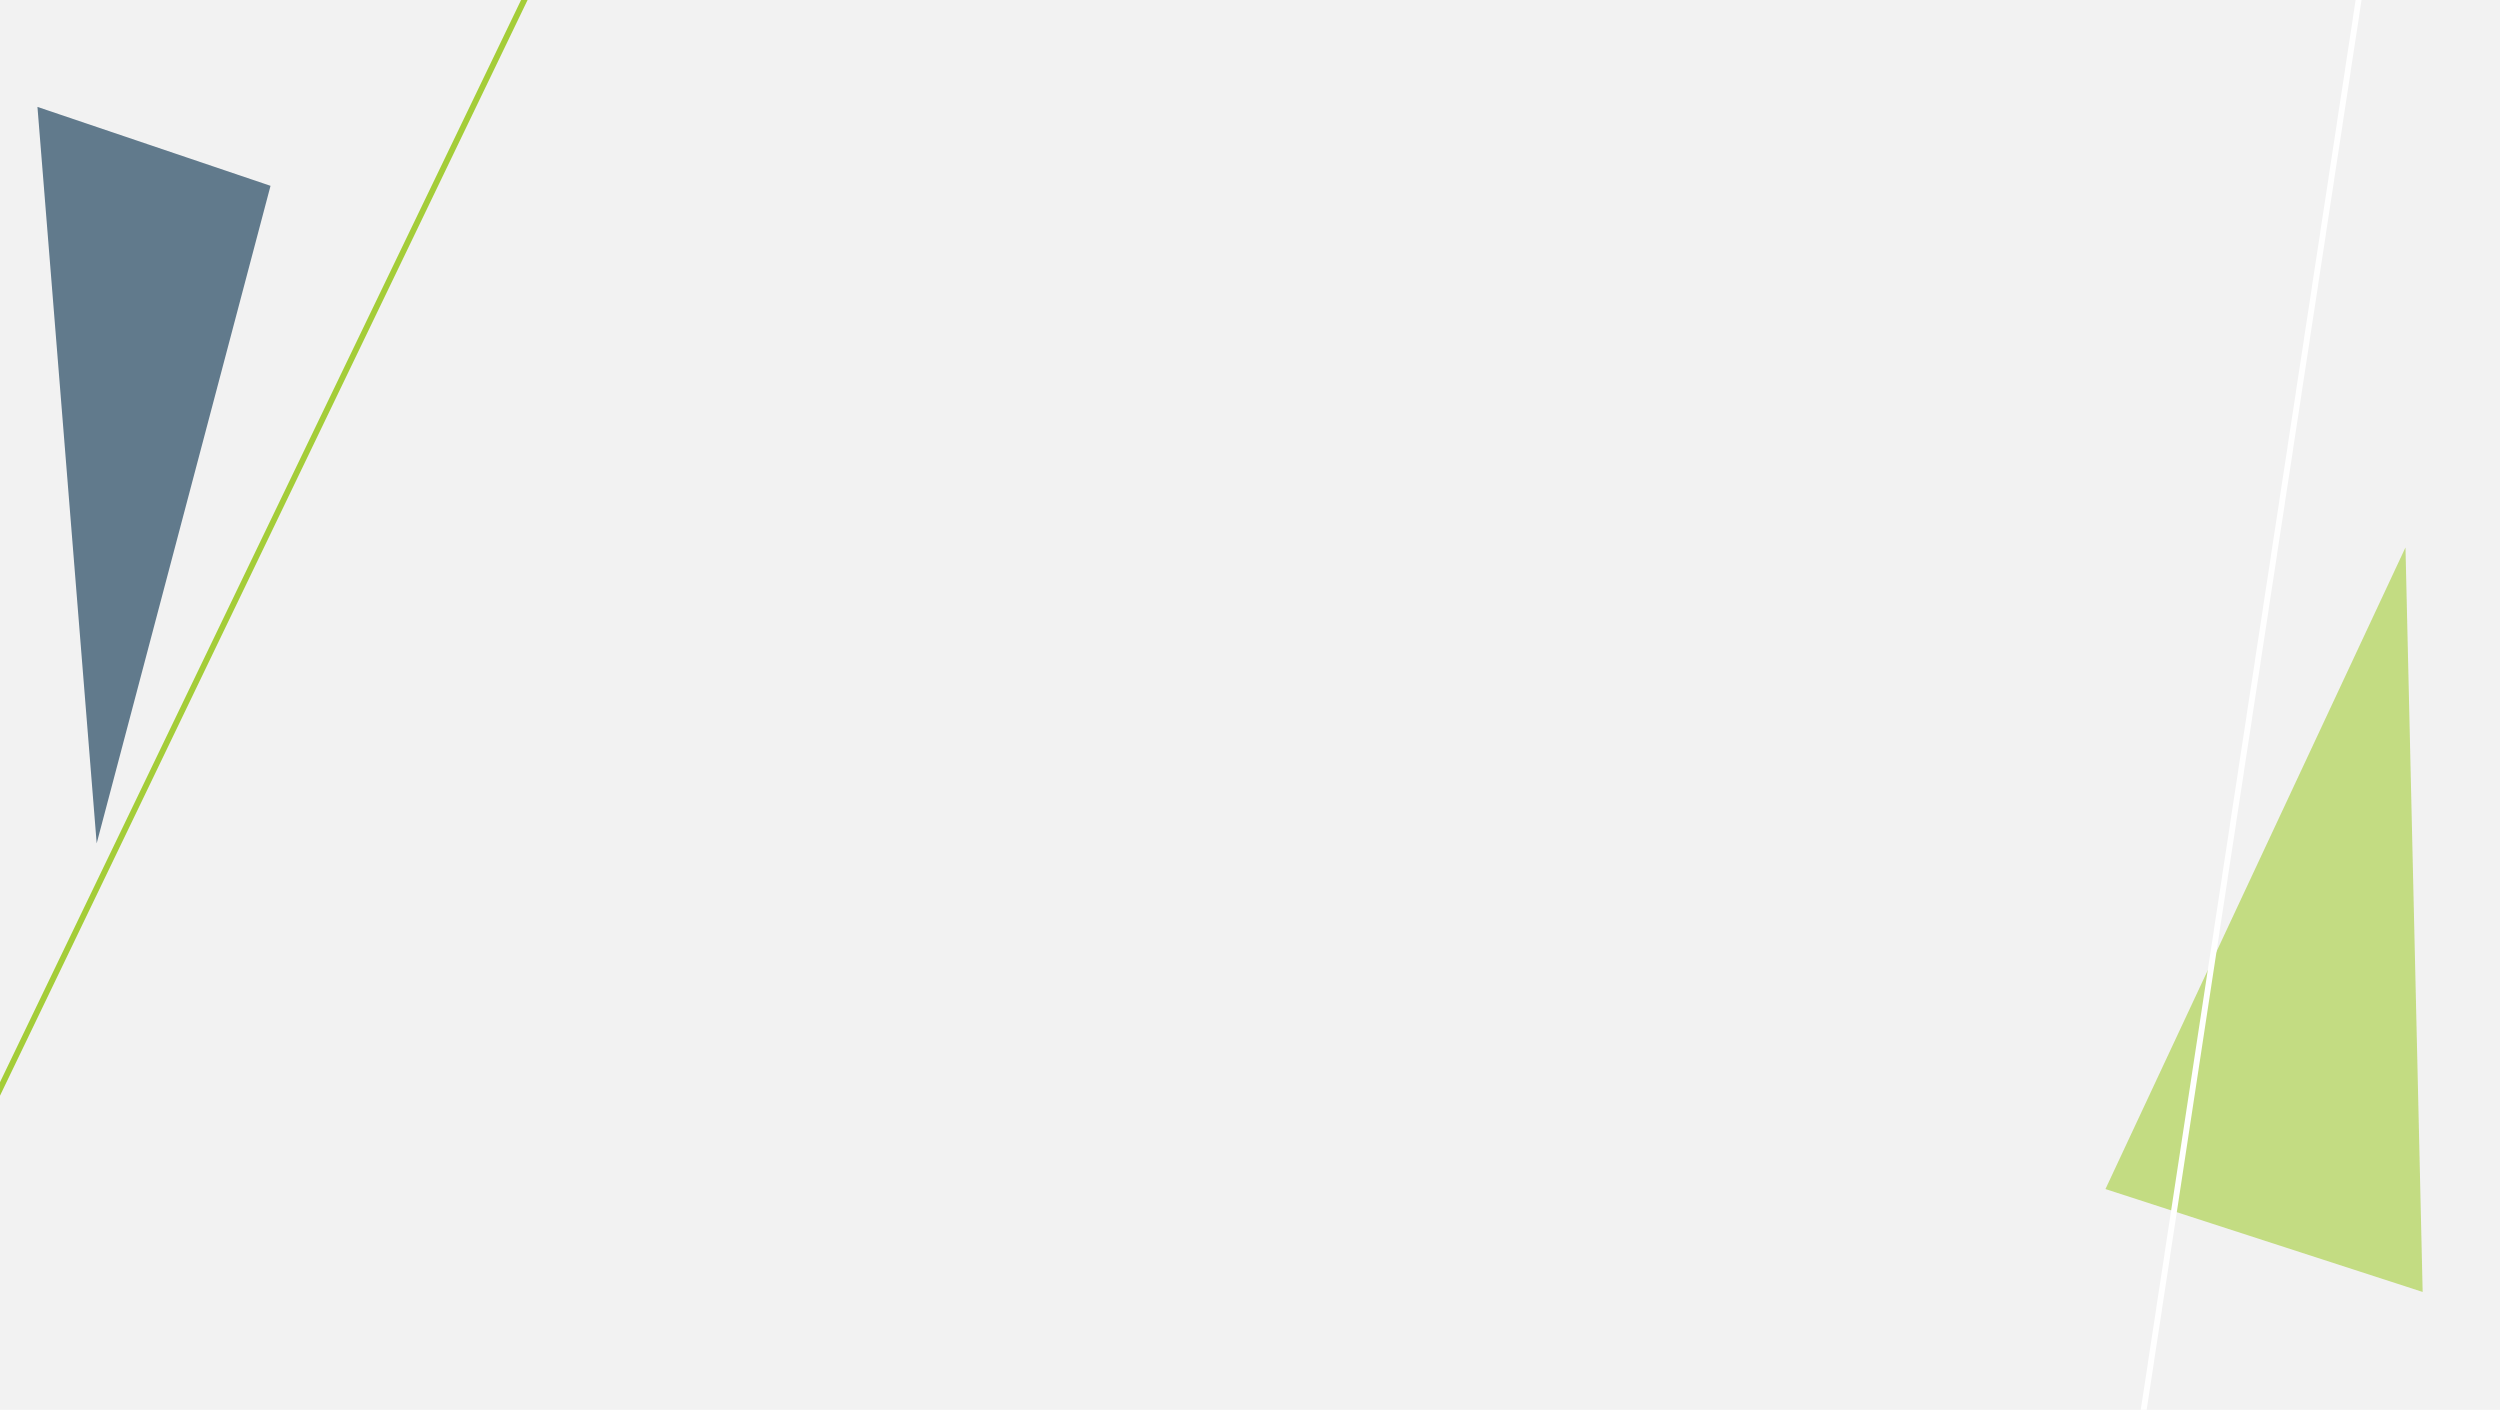 <?xml version="1.0" encoding="utf-8"?>
<!-- Generator: Adobe Illustrator 24.2.1, SVG Export Plug-In . SVG Version: 6.00 Build 0)  -->
<svg version="1.1" id="brainBgSvg" xmlns="http://www.w3.org/2000/svg" xmlns:xlink="http://www.w3.org/1999/xlink" x="0px" y="0px"
	 width="3840px" height="2165.6px" viewBox="0 0 3840 2165.6" enable-background="new 0 0 3840 2165.6" xml:space="preserve">
<g id="_x2D_.bgScene-">
	<rect id="_x2D_.bgColor-" x="-5.1" fill="#F2F2F2" width="3850.19" height="2165.6"/>
	<g id="_x2D_.moveElements-">
		<g>
			<g>
				<polygon opacity="0.6" fill="#012B48" points="57.52,164.21 415.53,285.42 148.5,1295.38 				"/>
				<rect x="-22.43" y="-6.76" fill="none" width="3876.77" height="2183.28"/>
			</g>
		</g>
	</g>
	<g id="_x2D_.moveElements-_1_">
		<g>
			<g>
				<rect x="-31.67" fill="none" width="3876.77" height="2183.28"/>
			</g>
		</g>
		<g>
			<g>
				<polygon opacity="0.6" fill="#A4CD38" points="3694.82,840.86 3233.98,1826.4 3721.2,1984.43 				"/>
				<rect x="-31.67" fill="none" width="3876.77" height="2183.28"/>
			</g>
		</g>
	</g>
	<g id="_x2D_.lineBG-">
		<g>
			
				<line fill="none" stroke="#FFFFFF" stroke-width="9" stroke-miterlimit="10" x1="3660.74" y1="-248.93" x2="3233.98" y2="2551.02"/>
			<rect x="-31.67" fill="none" width="3876.77" height="2183.28"/>
		</g>
	</g>
	<g id="_x2D_.lineBG-_1_">
		<g>
			
				<line fill="#FFFFFF" stroke="#A4CD38" stroke-width="9" stroke-miterlimit="10" x1="-202.13" y1="2092.4" x2="1003.11" y2="-410.69"/>
			<rect x="-22.43" y="-6.76" fill="none" width="3876.77" height="2183.28"/>
		</g>
	</g>
</g>
</svg>
